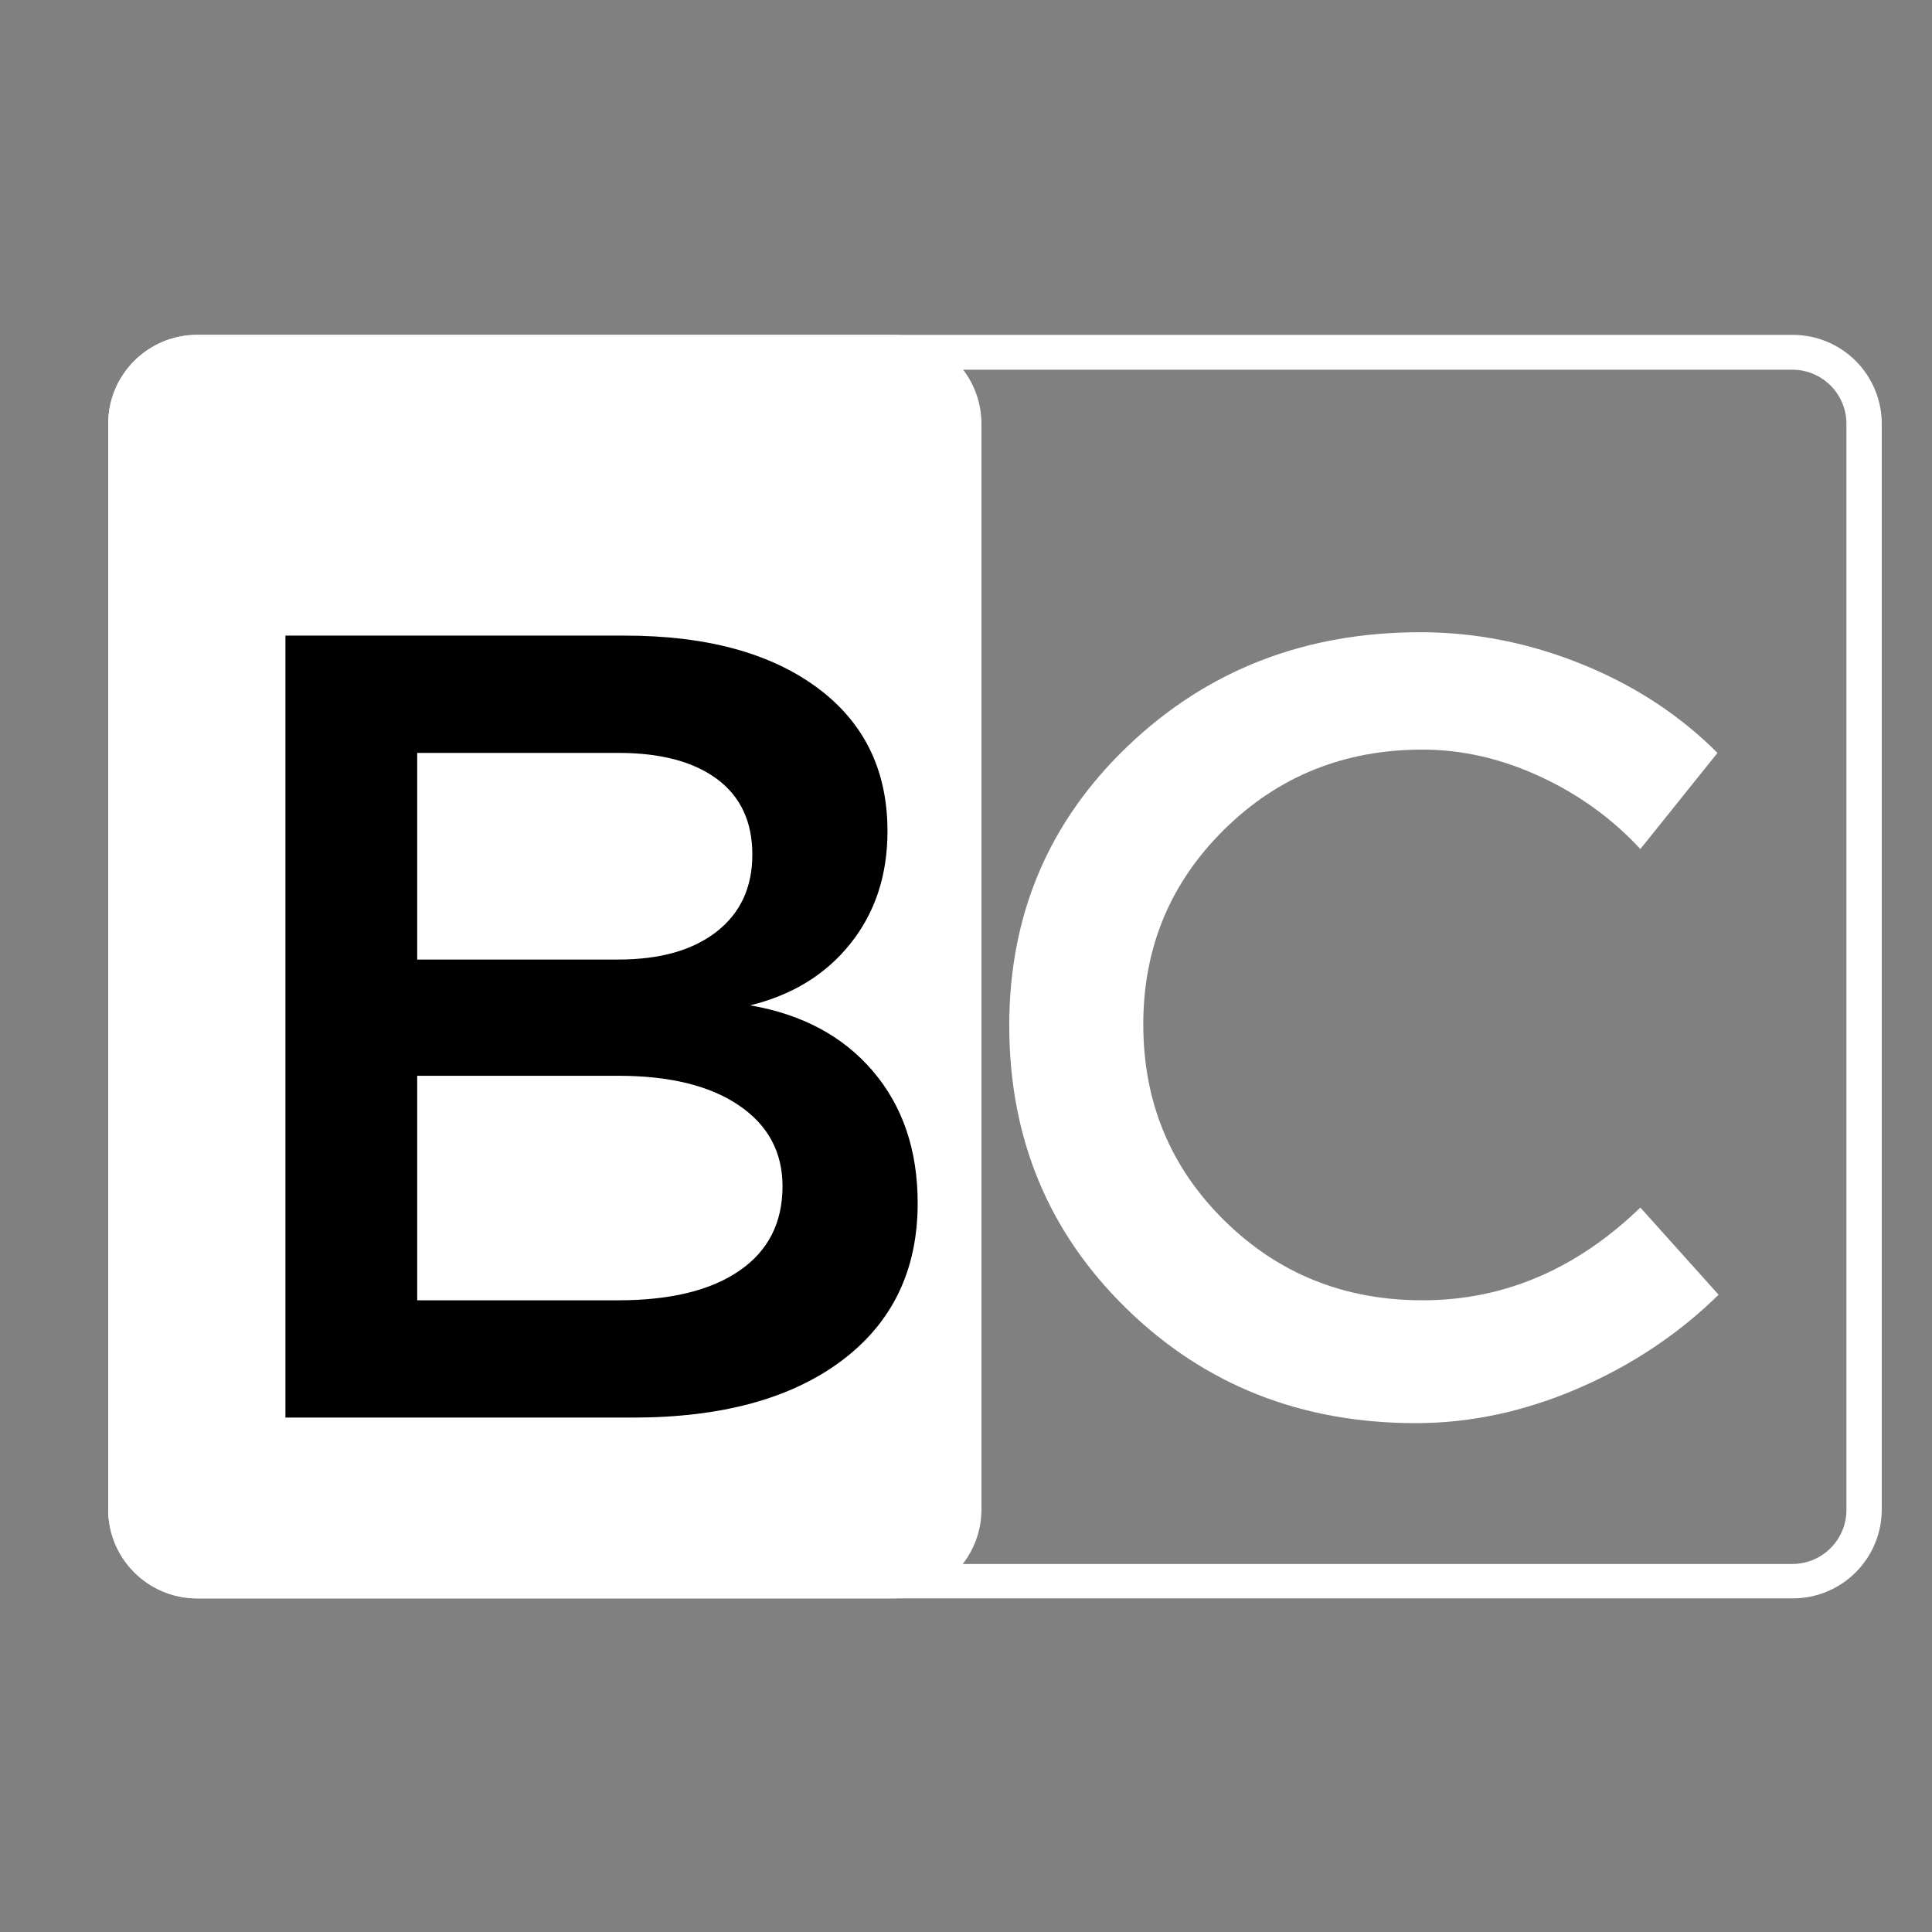 <svg xmlns="http://www.w3.org/2000/svg" xmlns:xlink="http://www.w3.org/1999/xlink" width="500" zoomAndPan="magnify" viewBox="0 0 375 375" height="500" preserveAspectRatio="xMidYMid meet" version="1.0"><rect x="0" y="0" width="375" height="375" fill="#808080" stroke="none"/><defs><g/><clipPath id="id1"><path d="M 21 65 L 365.25 65 L 365.25 310.246 L 21 310.246 Z M 21 65 " clip-rule="nonzero"/></clipPath><clipPath id="id2"><path d="M 38.254 65 L 347.996 65 C 352.57 65 356.961 66.82 360.195 70.055 C 363.434 73.293 365.25 77.688 365.25 82.266 L 365.25 292.977 C 365.25 297.559 363.434 301.949 360.195 305.188 C 356.961 308.426 352.57 310.246 347.996 310.246 L 38.254 310.246 C 33.68 310.246 29.289 308.426 26.055 305.188 C 22.816 301.949 21 297.559 21 292.977 L 21 82.266 C 21 77.688 22.816 73.293 26.055 70.055 C 29.289 66.82 33.68 65 38.254 65 " clip-rule="nonzero"/></clipPath><clipPath id="id3"><path d="M 21 65 L 190.5 65 L 190.5 310.246 L 21 310.246 Z M 21 65 " clip-rule="nonzero"/></clipPath></defs><g clip-path="url(#id1)"><g clip-path="url(#id2)"><path stroke-linecap="butt" transform="matrix(0.75, 0, 0, 0.751, 21, 64.999)" fill="none" stroke-linejoin="miter" d="M 22.998 0.001 L 435.861 0.001 C 441.958 0.001 447.811 2.426 452.122 6.734 C 456.438 11.047 458.859 16.901 458.859 22.999 L 458.859 303.665 C 458.859 309.768 456.438 315.616 452.122 319.93 C 447.811 324.243 441.958 326.668 435.861 326.668 L 22.998 326.668 C 16.901 326.668 11.049 324.243 6.738 319.93 C 2.421 315.616 -0 309.768 -0 303.665 L -0 22.999 C -0 16.901 2.421 11.047 6.738 6.734 C 11.049 2.426 16.901 0.001 22.998 0.001 " stroke="#ffffff" stroke-width="18" stroke-opacity="1" stroke-miterlimit="4"/></g></g><g clip-path="url(#id3)"><path fill="#ffffff" d="M 38.238 65.004 L 173.262 65.004 C 182.781 65.004 190.5 72.734 190.5 82.27 L 190.5 292.973 C 190.5 302.508 182.781 310.238 173.262 310.238 L 38.238 310.238 C 28.719 310.238 21 302.508 21 292.973 L 21 82.27 C 21 72.734 28.719 65.004 38.238 65.004 " fill-opacity="1" fill-rule="nonzero"/></g><g fill="#000000" fill-opacity="1"><g transform="translate(35.449, 275.153)"><g><path d="M 19.953 -151.781 L 85.859 -151.781 C 101.617 -151.781 114.051 -148.414 123.156 -141.688 C 132.258 -134.969 136.812 -125.68 136.812 -113.828 C 136.812 -105.305 134.426 -98.047 129.656 -92.047 C 124.895 -86.047 118.395 -82.035 110.156 -80.016 C 120.27 -78.273 128.219 -74.008 134 -67.219 C 139.781 -60.426 142.672 -51.895 142.672 -41.625 C 142.672 -28.613 137.754 -18.422 127.922 -11.047 C 118.098 -3.68 104.582 0 87.375 0 L 19.953 0 Z M 45.531 -129.016 L 45.531 -88.906 L 84.562 -88.906 C 92.656 -88.906 99.016 -90.707 103.641 -94.312 C 108.266 -97.926 110.578 -102.914 110.578 -109.281 C 110.578 -115.645 108.301 -120.523 103.75 -123.922 C 99.195 -127.316 92.801 -129.016 84.562 -129.016 Z M 45.531 -66.344 L 45.531 -22.766 L 84.562 -22.766 C 94.676 -22.766 102.516 -24.68 108.078 -28.516 C 113.648 -32.348 116.438 -37.805 116.438 -44.891 C 116.438 -51.535 113.617 -56.77 107.984 -60.594 C 102.348 -64.426 94.539 -66.344 84.562 -66.344 Z M 45.531 -66.344 "/></g></g></g><g fill="#ffffff" fill-opacity="1"><g transform="translate(188.52, 275.153)"><g><path d="M 87.172 -152.438 C 97.859 -152.438 108.297 -150.375 118.484 -146.25 C 128.68 -142.133 137.469 -136.391 144.844 -129.016 L 129.875 -110.359 C 124.383 -116.285 117.879 -120.984 110.359 -124.453 C 102.848 -127.922 95.258 -129.656 87.594 -129.656 C 72.414 -129.656 59.586 -124.488 49.109 -114.156 C 38.629 -103.82 33.391 -91.211 33.391 -76.328 C 33.391 -61.285 38.629 -48.598 49.109 -38.266 C 59.586 -27.93 72.414 -22.766 87.594 -22.766 C 103.352 -22.766 117.445 -28.766 129.875 -40.766 L 145.062 -23.844 C 137.25 -16.188 128.141 -10.117 117.734 -5.641 C 107.328 -1.16 96.848 1.078 86.297 1.078 C 64.035 1.078 45.316 -6.328 30.141 -21.141 C 14.961 -35.953 7.375 -54.273 7.375 -76.109 C 7.375 -97.641 15.07 -115.742 30.469 -130.422 C 45.863 -145.098 64.766 -152.438 87.172 -152.438 Z M 87.172 -152.438 "/></g></g></g></svg>